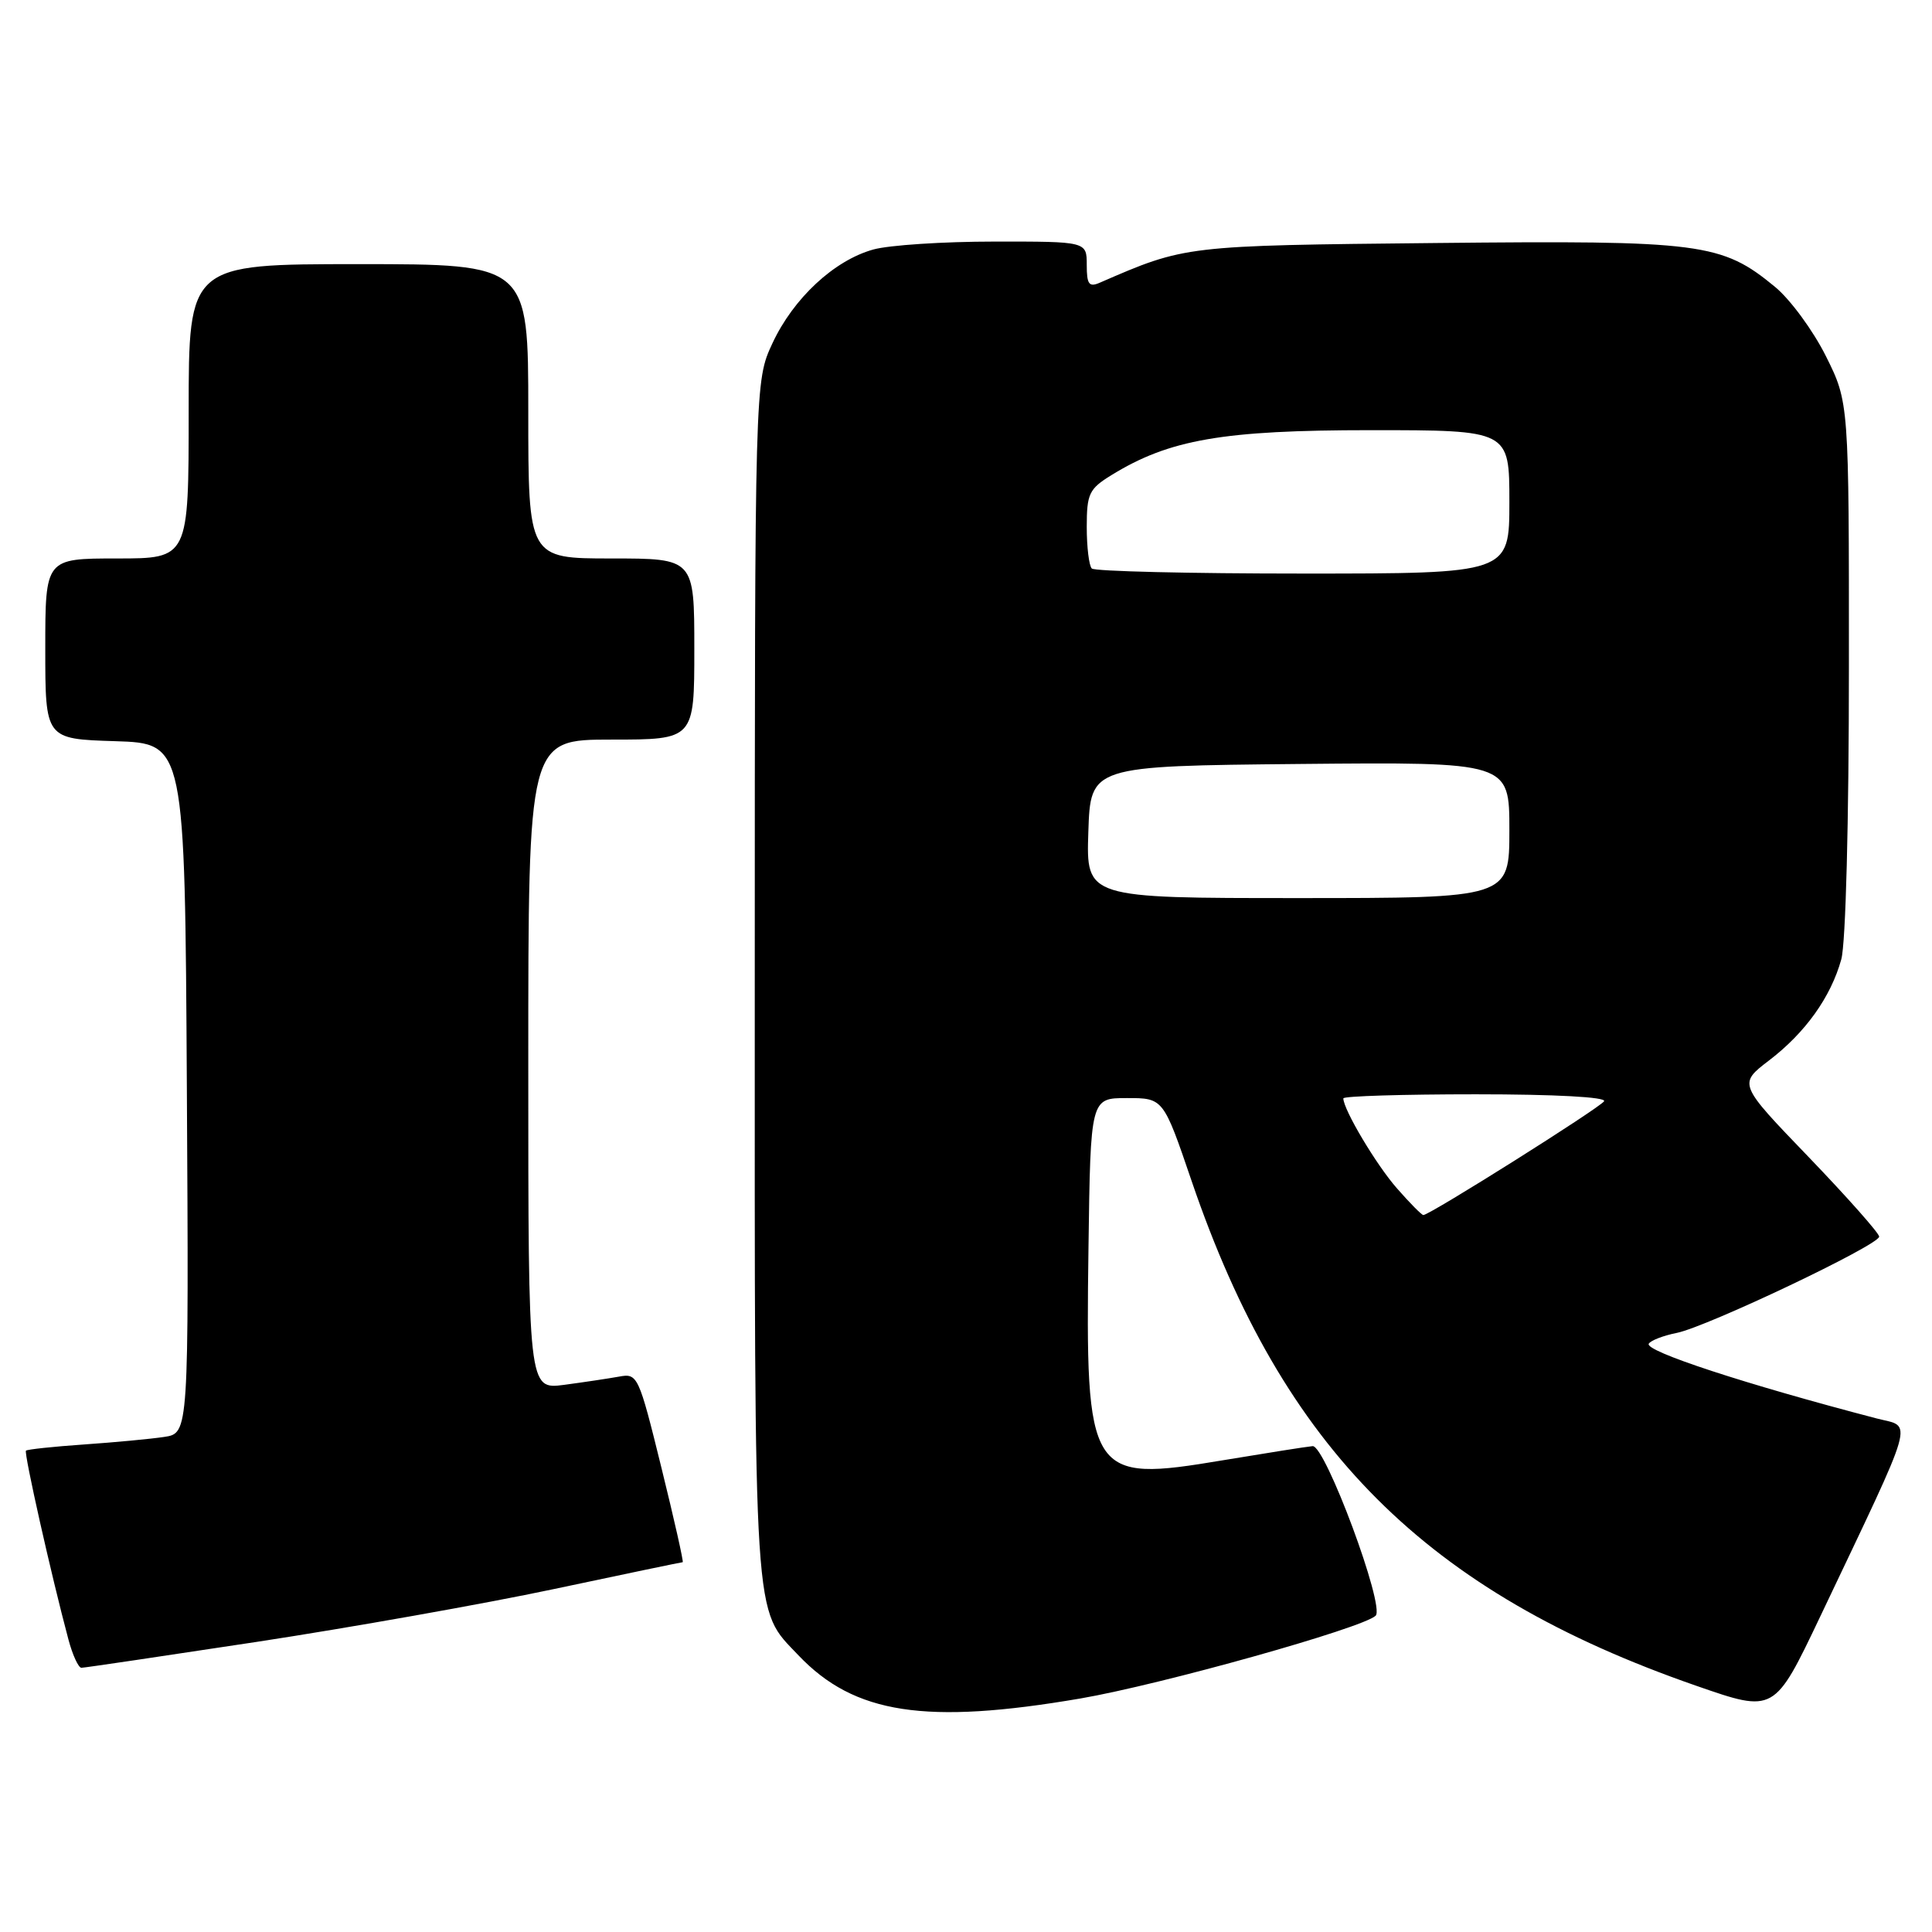 <?xml version="1.0" encoding="UTF-8" standalone="no"?>
<!DOCTYPE svg PUBLIC "-//W3C//DTD SVG 1.1//EN" "http://www.w3.org/Graphics/SVG/1.1/DTD/svg11.dtd" >
<svg xmlns="http://www.w3.org/2000/svg" xmlns:xlink="http://www.w3.org/1999/xlink" version="1.1" viewBox="0 0 256 256">
 <g >
 <path fill="currentColor"
d=" M 143.15 225.06 C 153.85 223.22 180.58 215.73 182.28 214.09 C 183.55 212.87 175.60 191.48 173.93 191.62 C 173.14 191.69 167.78 192.54 162.00 193.50 C 144.24 196.47 143.81 195.78 144.23 165.31 C 144.50 145.50 144.50 145.50 149.32 145.50 C 154.15 145.50 154.15 145.50 157.90 156.50 C 170.02 192.02 188.95 210.95 224.81 223.39 C 235.11 226.97 235.11 226.97 241.17 214.24 C 254.08 187.07 253.47 189.20 248.70 187.96 C 231.30 183.42 217.87 179.02 218.47 178.05 C 218.74 177.61 220.41 176.97 222.17 176.62 C 226.20 175.81 249.00 164.97 249.00 163.86 C 249.00 163.41 244.80 158.67 239.67 153.33 C 230.33 143.63 230.33 143.63 234.40 140.52 C 239.21 136.85 242.59 132.13 243.98 127.12 C 244.57 125.01 244.99 108.83 244.99 88.41 C 245.00 53.32 245.00 53.32 241.93 47.17 C 240.24 43.79 237.22 39.68 235.21 38.02 C 228.13 32.18 225.47 31.84 190.30 32.20 C 156.94 32.54 157.10 32.52 145.75 37.45 C 144.30 38.09 144.00 37.69 144.00 35.11 C 144.00 32.00 144.00 32.00 131.75 32.01 C 125.01 32.01 117.80 32.48 115.72 33.06 C 110.53 34.50 105.13 39.52 102.35 45.49 C 100.02 50.50 100.02 50.50 100.01 129.78 C 100.00 216.45 99.78 212.99 105.80 219.34 C 113.20 227.12 122.64 228.57 143.15 225.06 Z  M 34.00 217.56 C 46.38 215.67 64.08 212.53 73.34 210.57 C 82.60 208.60 90.31 207.00 90.46 207.00 C 90.61 207.00 89.34 201.36 87.64 194.47 C 84.62 182.23 84.49 181.95 82.02 182.41 C 80.64 182.66 77.36 183.15 74.75 183.50 C 70.00 184.12 70.00 184.12 70.00 141.06 C 70.00 98.00 70.00 98.00 81.00 98.00 C 92.00 98.00 92.00 98.00 92.00 86.00 C 92.00 74.00 92.00 74.00 81.00 74.00 C 70.00 74.00 70.00 74.00 70.00 54.50 C 70.00 35.00 70.00 35.00 47.50 35.00 C 25.00 35.00 25.00 35.00 25.00 54.50 C 25.00 74.00 25.00 74.00 15.50 74.00 C 6.00 74.00 6.00 74.00 6.00 85.96 C 6.00 97.92 6.00 97.92 15.25 98.21 C 24.50 98.50 24.50 98.50 24.76 144.20 C 25.02 189.91 25.02 189.91 21.76 190.40 C 19.97 190.67 15.18 191.12 11.13 191.40 C 7.08 191.68 3.62 192.05 3.44 192.22 C 3.15 192.52 6.80 208.78 9.07 217.25 C 9.62 219.31 10.40 221.00 10.79 220.99 C 11.18 220.99 21.62 219.44 34.00 217.56 Z  M 185.11 157.47 C 182.37 154.36 178.00 147.02 178.00 145.54 C 178.00 145.24 185.90 145.00 195.56 145.00 C 206.04 145.00 212.89 145.37 212.55 145.92 C 212.01 146.79 189.45 161.00 188.60 161.00 C 188.38 161.00 186.81 159.41 185.11 157.47 Z  M 144.21 110.25 C 144.50 101.50 144.50 101.50 172.25 101.23 C 200.00 100.97 200.00 100.97 200.00 109.98 C 200.00 119.00 200.00 119.00 171.96 119.00 C 143.92 119.00 143.92 119.00 144.21 110.25 Z  M 144.67 75.33 C 144.30 74.97 144.00 72.49 144.00 69.82 C 144.00 65.43 144.31 64.78 147.25 62.97 C 154.93 58.23 162.04 57.00 181.61 57.00 C 200.00 57.00 200.00 57.00 200.00 66.50 C 200.00 76.00 200.00 76.00 172.67 76.00 C 157.63 76.00 145.03 75.70 144.67 75.33 Z "/>
</g>
</svg>